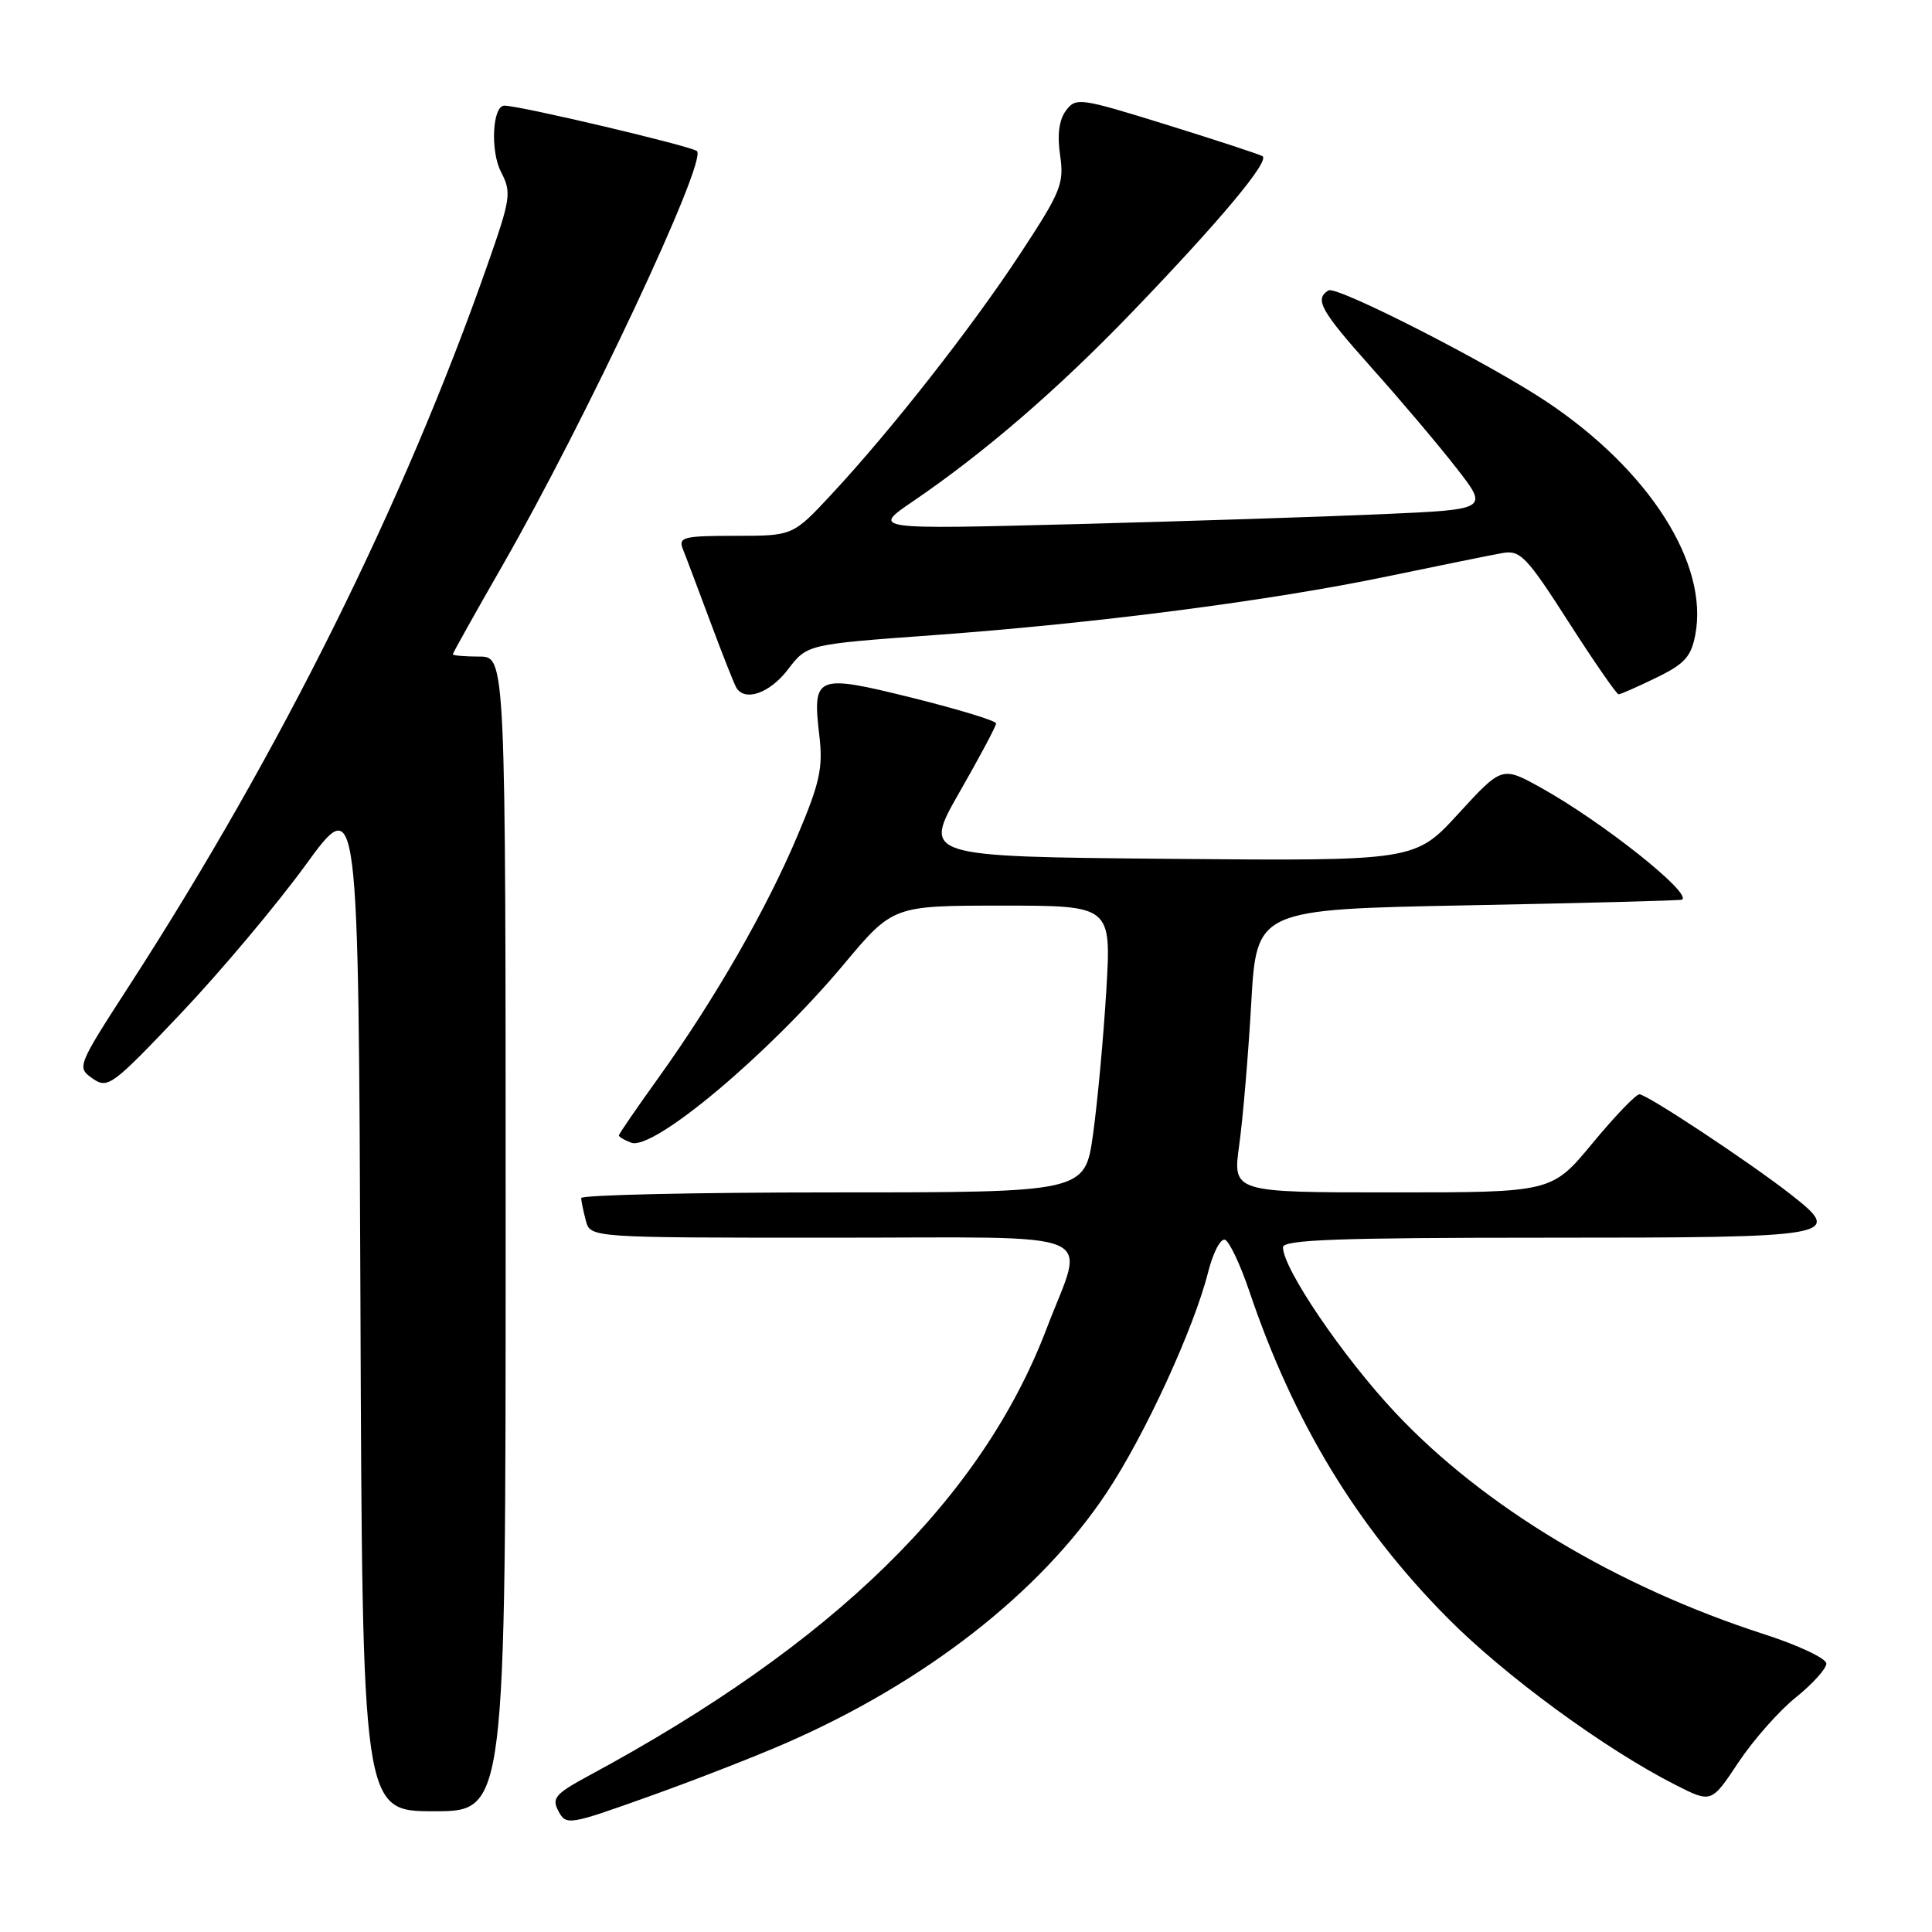 <?xml version="1.0" encoding="UTF-8" standalone="no"?>
<!DOCTYPE svg PUBLIC "-//W3C//DTD SVG 1.1//EN" "http://www.w3.org/Graphics/SVG/1.1/DTD/svg11.dtd" >
<svg xmlns="http://www.w3.org/2000/svg" xmlns:xlink="http://www.w3.org/1999/xlink" version="1.1" viewBox="0 0 256 256">
 <g >
 <path fill="currentColor"
d=" M 104.00 231.03 C 122.51 222.98 137.83 211.04 146.62 197.81 C 151.69 190.20 158.22 176.00 160.10 168.50 C 160.74 165.98 161.73 164.08 162.31 164.27 C 162.88 164.46 164.33 167.52 165.53 171.06 C 171.39 188.42 179.73 202.18 191.75 214.33 C 199.34 222.01 212.68 231.78 222.05 236.53 C 226.77 238.92 226.77 238.92 230.34 233.54 C 232.30 230.59 235.73 226.70 237.95 224.92 C 240.18 223.13 242.00 221.11 242.00 220.43 C 242.00 219.76 238.31 218.01 233.81 216.56 C 214.22 210.24 196.55 199.63 184.87 187.17 C 177.93 179.77 170.00 168.09 170.00 165.27 C 170.00 164.27 177.31 164.00 204.89 164.00 C 243.58 164.00 244.44 163.85 237.20 158.20 C 231.71 153.92 218.22 145.00 217.23 145.00 C 216.76 145.00 213.96 147.92 211.00 151.50 C 205.62 158.00 205.62 158.00 184.48 158.00 C 163.33 158.00 163.33 158.00 164.20 151.75 C 164.68 148.31 165.40 139.88 165.79 133.00 C 166.50 120.50 166.50 120.50 194.50 119.96 C 209.90 119.66 222.67 119.33 222.87 119.21 C 224.29 118.41 212.34 108.92 204.26 104.42 C 199.03 101.51 199.03 101.51 193.26 107.80 C 187.50 114.09 187.50 114.09 154.88 113.80 C 122.26 113.50 122.26 113.50 127.12 105.00 C 129.80 100.33 131.99 96.21 131.99 95.86 C 132.00 95.51 127.00 93.99 120.90 92.47 C 108.07 89.29 107.63 89.47 108.57 97.50 C 109.07 101.75 108.63 103.74 105.66 110.76 C 101.55 120.50 94.72 132.39 87.32 142.71 C 84.39 146.79 82.00 150.27 82.00 150.45 C 82.00 150.64 82.73 151.07 83.63 151.41 C 86.54 152.53 101.80 139.73 111.79 127.80 C 118.32 120.00 118.32 120.00 132.79 120.00 C 147.26 120.00 147.26 120.00 146.59 131.25 C 146.22 137.44 145.43 145.99 144.84 150.25 C 143.77 158.00 143.77 158.00 110.38 158.00 C 92.02 158.00 77.01 158.34 77.01 158.75 C 77.02 159.16 77.30 160.51 77.63 161.75 C 78.23 164.00 78.23 164.00 110.12 164.00 C 146.96 164.00 143.77 162.66 138.70 176.00 C 130.09 198.62 110.49 217.78 78.07 235.26 C 73.56 237.70 73.07 238.26 74.00 239.99 C 75.01 241.89 75.36 241.84 85.77 238.12 C 91.67 236.02 99.88 232.83 104.00 231.03 Z  M 67.00 163.50 C 67.00 87.00 67.00 87.00 63.50 87.00 C 61.58 87.00 60.00 86.86 60.00 86.70 C 60.00 86.53 62.96 81.24 66.57 74.95 C 77.59 55.73 93.75 21.31 92.35 20.02 C 91.63 19.37 68.84 13.98 66.83 14.00 C 65.25 14.01 64.95 19.99 66.38 22.77 C 67.80 25.51 67.69 26.27 64.59 35.10 C 53.54 66.63 37.18 99.57 17.22 130.46 C 10.21 141.30 10.16 141.43 12.26 142.90 C 14.29 144.31 14.83 143.91 23.94 134.31 C 29.20 128.77 36.65 119.90 40.50 114.61 C 47.50 104.99 47.50 104.99 47.76 172.49 C 48.01 240.00 48.01 240.00 57.51 240.00 C 67.00 240.00 67.00 240.00 67.00 163.50 Z  M 104.42 88.69 C 106.95 85.38 106.95 85.38 123.57 84.17 C 145.21 82.60 168.39 79.60 184.00 76.34 C 190.88 74.91 197.67 73.53 199.09 73.28 C 201.44 72.86 202.29 73.75 207.84 82.41 C 211.22 87.68 214.21 92.00 214.47 92.00 C 214.73 92.00 216.98 91.01 219.46 89.80 C 223.22 87.98 224.09 87.01 224.64 84.09 C 226.41 74.68 218.55 62.34 205.00 53.27 C 197.33 48.14 177.11 37.82 176.03 38.48 C 174.13 39.65 174.97 41.14 181.84 48.84 C 185.61 53.05 190.62 58.98 192.97 62.00 C 197.26 67.50 197.26 67.50 183.38 68.12 C 175.75 68.46 157.35 69.06 142.50 69.45 C 115.50 70.15 115.50 70.15 121.00 66.41 C 130.49 59.94 140.16 51.60 150.00 41.37 C 161.69 29.22 168.31 21.30 167.28 20.69 C 166.85 20.44 161.13 18.56 154.56 16.52 C 143.09 12.96 142.56 12.88 141.24 14.66 C 140.33 15.88 140.07 17.86 140.47 20.58 C 141.02 24.33 140.59 25.40 135.21 33.58 C 128.77 43.39 118.10 56.99 110.17 65.51 C 105.06 71.00 105.06 71.00 97.42 71.00 C 90.55 71.00 89.86 71.18 90.48 72.75 C 90.87 73.71 92.50 78.05 94.12 82.39 C 95.73 86.72 97.29 90.66 97.58 91.14 C 98.74 93.01 102.02 91.84 104.42 88.69 Z "/>
</g>
</svg>